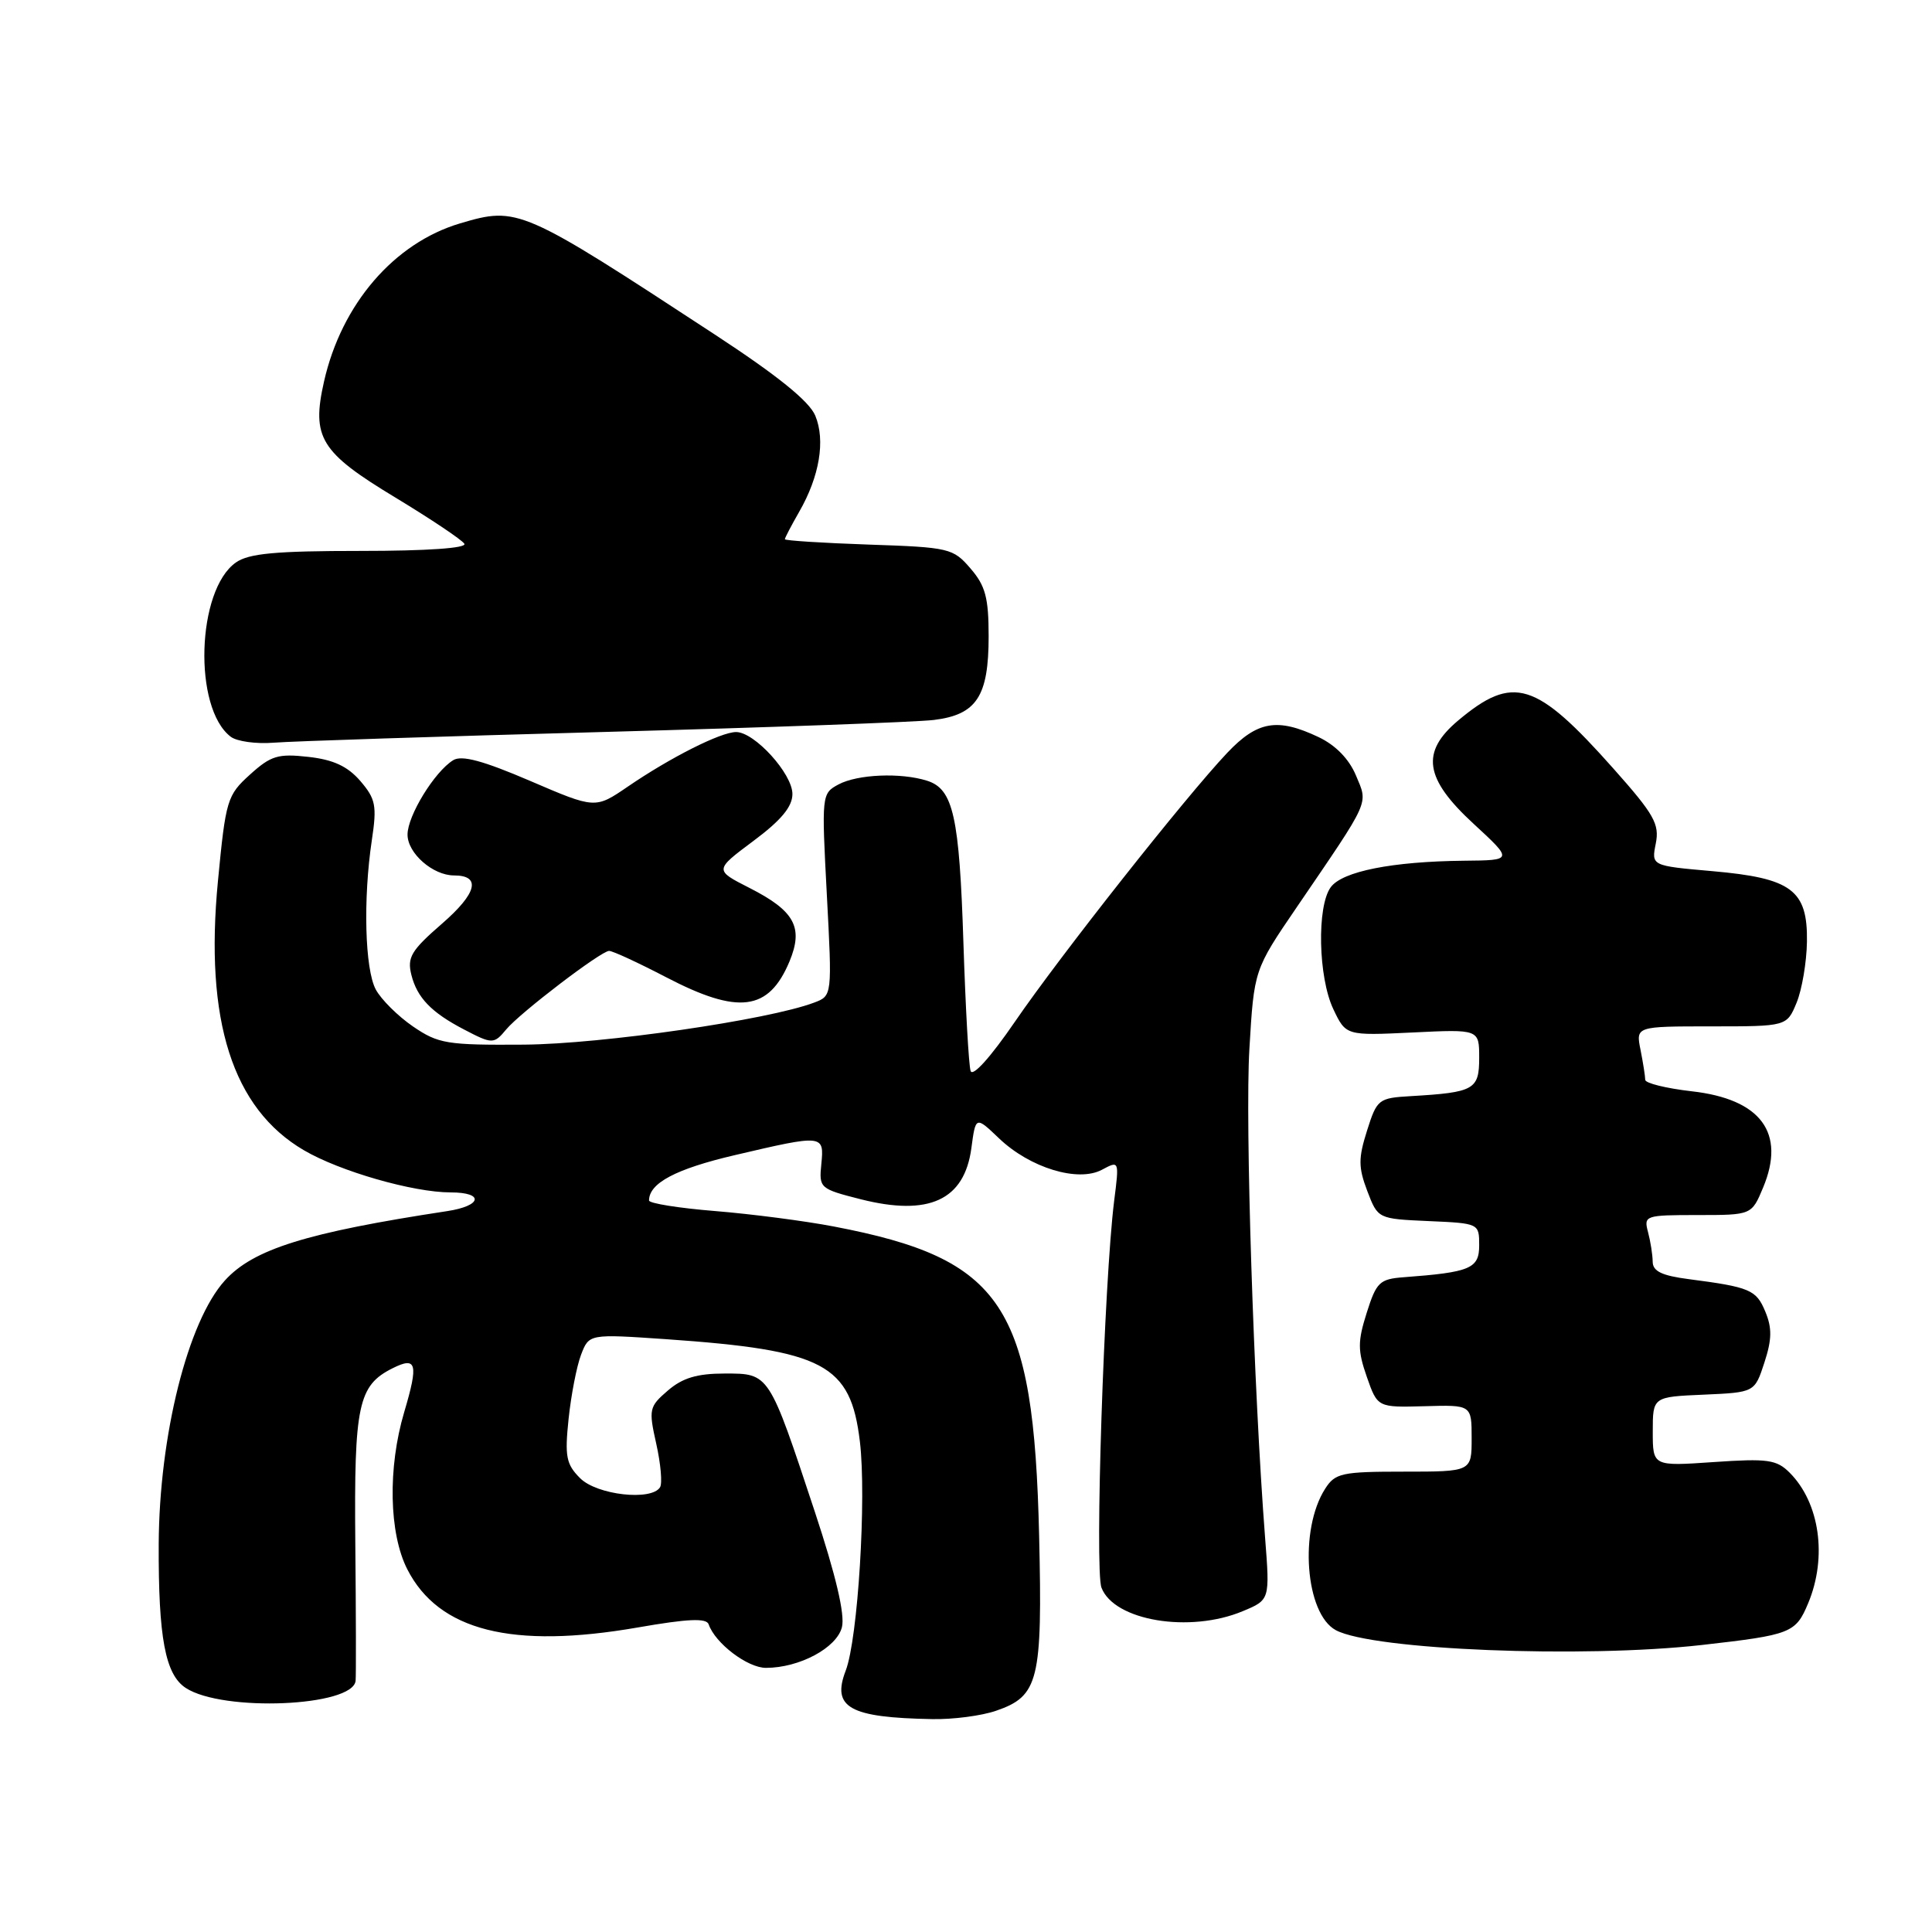 <?xml version="1.0" encoding="UTF-8" standalone="no"?>
<!DOCTYPE svg PUBLIC "-//W3C//DTD SVG 1.1//EN" "http://www.w3.org/Graphics/SVG/1.1/DTD/svg11.dtd" >
<svg xmlns="http://www.w3.org/2000/svg" xmlns:xlink="http://www.w3.org/1999/xlink" version="1.1" viewBox="0 0 256 256">
 <g >
 <path fill="currentColor"
d=" M 131.97 226.69 C 137.63 224.75 138.14 222.69 137.69 203.50 C 136.97 172.92 132.92 166.81 110.50 162.52 C 106.65 161.78 99.56 160.86 94.75 160.47 C 89.94 160.08 86.00 159.45 86.00 159.07 C 86.00 156.77 89.55 154.89 97.33 153.07 C 109.11 150.31 109.22 150.32 108.83 154.25 C 108.51 157.43 108.63 157.53 114.06 158.91 C 123.09 161.19 127.78 159.03 128.71 152.15 C 129.28 147.88 129.28 147.88 132.39 150.85 C 136.48 154.75 142.84 156.69 146.01 155.00 C 148.31 153.77 148.31 153.77 147.63 159.13 C 146.30 169.80 145.04 207.99 145.95 210.37 C 147.62 214.76 157.64 216.43 164.67 213.49 C 168.27 211.99 168.27 211.99 167.63 203.74 C 166.12 184.19 164.97 148.68 165.55 139.00 C 166.17 128.50 166.17 128.50 171.84 120.19 C 181.69 105.74 181.29 106.63 179.67 102.75 C 178.76 100.57 176.97 98.74 174.72 97.67 C 169.26 95.08 166.61 95.54 162.62 99.75 C 157.10 105.58 140.47 126.64 134.47 135.40 C 131.25 140.10 128.87 142.74 128.61 141.90 C 128.36 141.13 127.94 133.53 127.66 125.00 C 127.12 108.16 126.32 104.55 122.84 103.45 C 119.37 102.35 113.64 102.59 111.11 103.94 C 108.87 105.14 108.86 105.31 109.56 118.55 C 110.27 131.95 110.27 131.95 107.88 132.85 C 101.79 135.15 79.78 138.34 69.43 138.42 C 59.20 138.49 58.09 138.31 54.72 136.01 C 52.72 134.64 50.50 132.43 49.79 131.11 C 48.35 128.41 48.10 119.15 49.27 111.33 C 49.96 106.75 49.78 105.86 47.74 103.48 C 46.06 101.54 44.18 100.66 40.86 100.29 C 36.85 99.84 35.90 100.12 33.12 102.64 C 30.10 105.37 29.91 105.99 28.88 116.73 C 27.09 135.23 30.81 146.87 40.26 152.41 C 45.03 155.21 54.75 158.00 59.71 158.00 C 64.20 158.00 63.87 159.78 59.25 160.48 C 40.60 163.32 33.55 165.52 29.79 169.68 C 24.88 175.10 21.10 190.22 21.03 204.61 C 20.98 217.01 21.90 221.89 24.61 223.66 C 29.50 226.87 46.78 226.14 47.12 222.71 C 47.19 222.05 47.17 213.85 47.08 204.50 C 46.91 186.16 47.46 183.58 52.02 181.30 C 55.21 179.70 55.47 180.68 53.56 187.11 C 51.37 194.48 51.54 203.18 53.97 207.94 C 58.13 216.09 67.86 218.54 84.50 215.65 C 91.15 214.49 93.60 214.38 93.90 215.23 C 94.76 217.74 99.05 221.00 101.49 221.00 C 105.93 221.00 110.87 218.35 111.56 215.61 C 111.98 213.94 110.76 208.76 107.96 200.29 C 101.86 181.85 101.95 182.00 96.03 182.00 C 92.37 182.00 90.44 182.58 88.50 184.25 C 86.01 186.39 85.93 186.73 86.96 191.32 C 87.55 193.96 87.78 196.55 87.46 197.07 C 86.32 198.91 79.10 198.10 76.87 195.87 C 75.02 194.02 74.82 192.99 75.34 188.02 C 75.67 184.87 76.41 181.04 76.99 179.52 C 78.05 176.75 78.05 176.75 88.27 177.45 C 109.22 178.91 112.71 180.75 113.94 191.02 C 114.83 198.50 113.68 217.15 112.06 221.37 C 110.18 226.26 112.55 227.59 123.50 227.79 C 126.25 227.85 130.06 227.35 131.97 226.69 Z  M 225.50 217.97 C 237.33 216.63 237.94 216.39 239.59 212.44 C 242.15 206.32 241.12 199.12 237.13 195.13 C 235.41 193.41 234.22 193.24 227.09 193.73 C 219.00 194.29 219.00 194.29 219.00 189.69 C 219.00 185.09 219.00 185.09 225.75 184.80 C 232.50 184.50 232.50 184.50 233.79 180.55 C 234.79 177.49 234.82 175.97 233.91 173.79 C 232.71 170.90 231.89 170.55 223.75 169.49 C 220.21 169.03 219.00 168.45 218.99 167.19 C 218.98 166.26 218.70 164.49 218.37 163.25 C 217.79 161.07 217.99 161.00 224.93 161.00 C 232.10 161.00 232.10 161.00 233.62 157.36 C 236.65 150.11 233.33 145.63 224.15 144.60 C 220.77 144.21 218.00 143.53 218.00 143.08 C 218.00 142.62 217.72 140.84 217.38 139.12 C 216.75 136.00 216.75 136.00 226.75 136.00 C 236.76 136.00 236.76 136.00 238.06 132.86 C 238.77 131.13 239.39 127.49 239.43 124.77 C 239.53 117.93 237.40 116.35 226.87 115.43 C 218.81 114.72 218.81 114.72 219.40 111.77 C 219.91 109.20 219.19 107.92 213.83 101.89 C 203.50 90.26 200.51 89.34 193.19 95.49 C 188.23 99.67 188.75 103.16 195.25 109.15 C 200.50 113.99 200.50 113.99 194.00 114.05 C 184.46 114.15 177.87 115.46 176.33 117.56 C 174.47 120.10 174.67 129.50 176.67 133.71 C 178.34 137.23 178.34 137.23 187.17 136.81 C 196.00 136.38 196.00 136.38 196.00 140.17 C 196.00 144.38 195.34 144.75 187.00 145.24 C 182.65 145.49 182.46 145.64 181.14 149.81 C 179.98 153.47 179.98 154.67 181.17 157.81 C 182.58 161.50 182.58 161.50 189.29 161.80 C 195.96 162.09 196.00 162.11 196.00 165.00 C 196.00 168.09 194.85 168.58 186.00 169.24 C 182.81 169.48 182.38 169.89 181.10 173.94 C 179.89 177.76 179.89 178.94 181.11 182.44 C 182.53 186.50 182.53 186.50 188.77 186.33 C 195.00 186.15 195.00 186.15 195.00 190.58 C 195.00 195.00 195.00 195.00 186.02 195.00 C 177.81 195.00 176.92 195.19 175.60 197.25 C 172.11 202.67 172.95 213.83 177.01 216.01 C 181.91 218.63 209.73 219.75 225.50 217.97 Z  M 67.08 136.40 C 68.92 134.19 79.65 126.00 80.71 126.00 C 81.19 126.00 84.60 127.58 88.29 129.50 C 97.85 134.48 101.86 133.97 104.61 127.40 C 106.49 122.88 105.30 120.70 99.30 117.65 C 94.66 115.29 94.66 115.29 99.83 111.43 C 103.51 108.69 105.00 106.89 105.00 105.21 C 105.00 102.52 99.98 97.00 97.54 97.00 C 95.51 97.00 88.83 100.37 83.19 104.23 C 78.87 107.18 78.87 107.18 70.24 103.47 C 64.02 100.80 61.17 100.03 60.05 100.73 C 57.57 102.26 54.00 108.09 54.00 110.59 C 54.00 113.06 57.36 116.00 60.16 116.00 C 63.80 116.00 63.20 118.37 58.57 122.39 C 54.48 125.94 53.93 126.86 54.51 129.18 C 55.27 132.20 57.15 134.16 61.50 136.42 C 65.23 138.37 65.45 138.37 67.08 136.40 Z  M 80.00 96.99 C 101.72 96.40 121.41 95.68 123.73 95.40 C 129.40 94.71 131.00 92.28 131.00 84.33 C 131.00 79.21 130.58 77.62 128.60 75.33 C 126.29 72.64 125.80 72.52 115.10 72.16 C 109.00 71.95 104.00 71.63 104.00 71.45 C 104.00 71.26 104.86 69.63 105.90 67.81 C 108.59 63.13 109.39 58.36 108.03 55.08 C 107.24 53.17 103.03 49.77 94.69 44.31 C 69.08 27.54 68.61 27.33 60.96 29.60 C 52.22 32.20 45.26 40.28 42.94 50.53 C 41.25 57.99 42.44 59.92 52.41 65.94 C 57.10 68.78 61.21 71.53 61.53 72.05 C 61.89 72.63 56.58 73.00 47.78 73.00 C 36.53 73.00 32.97 73.33 31.26 74.53 C 26.05 78.18 25.58 93.82 30.57 97.62 C 31.38 98.24 33.94 98.60 36.27 98.41 C 38.60 98.22 58.27 97.58 80.00 96.99 Z "/>
</g>
</svg>